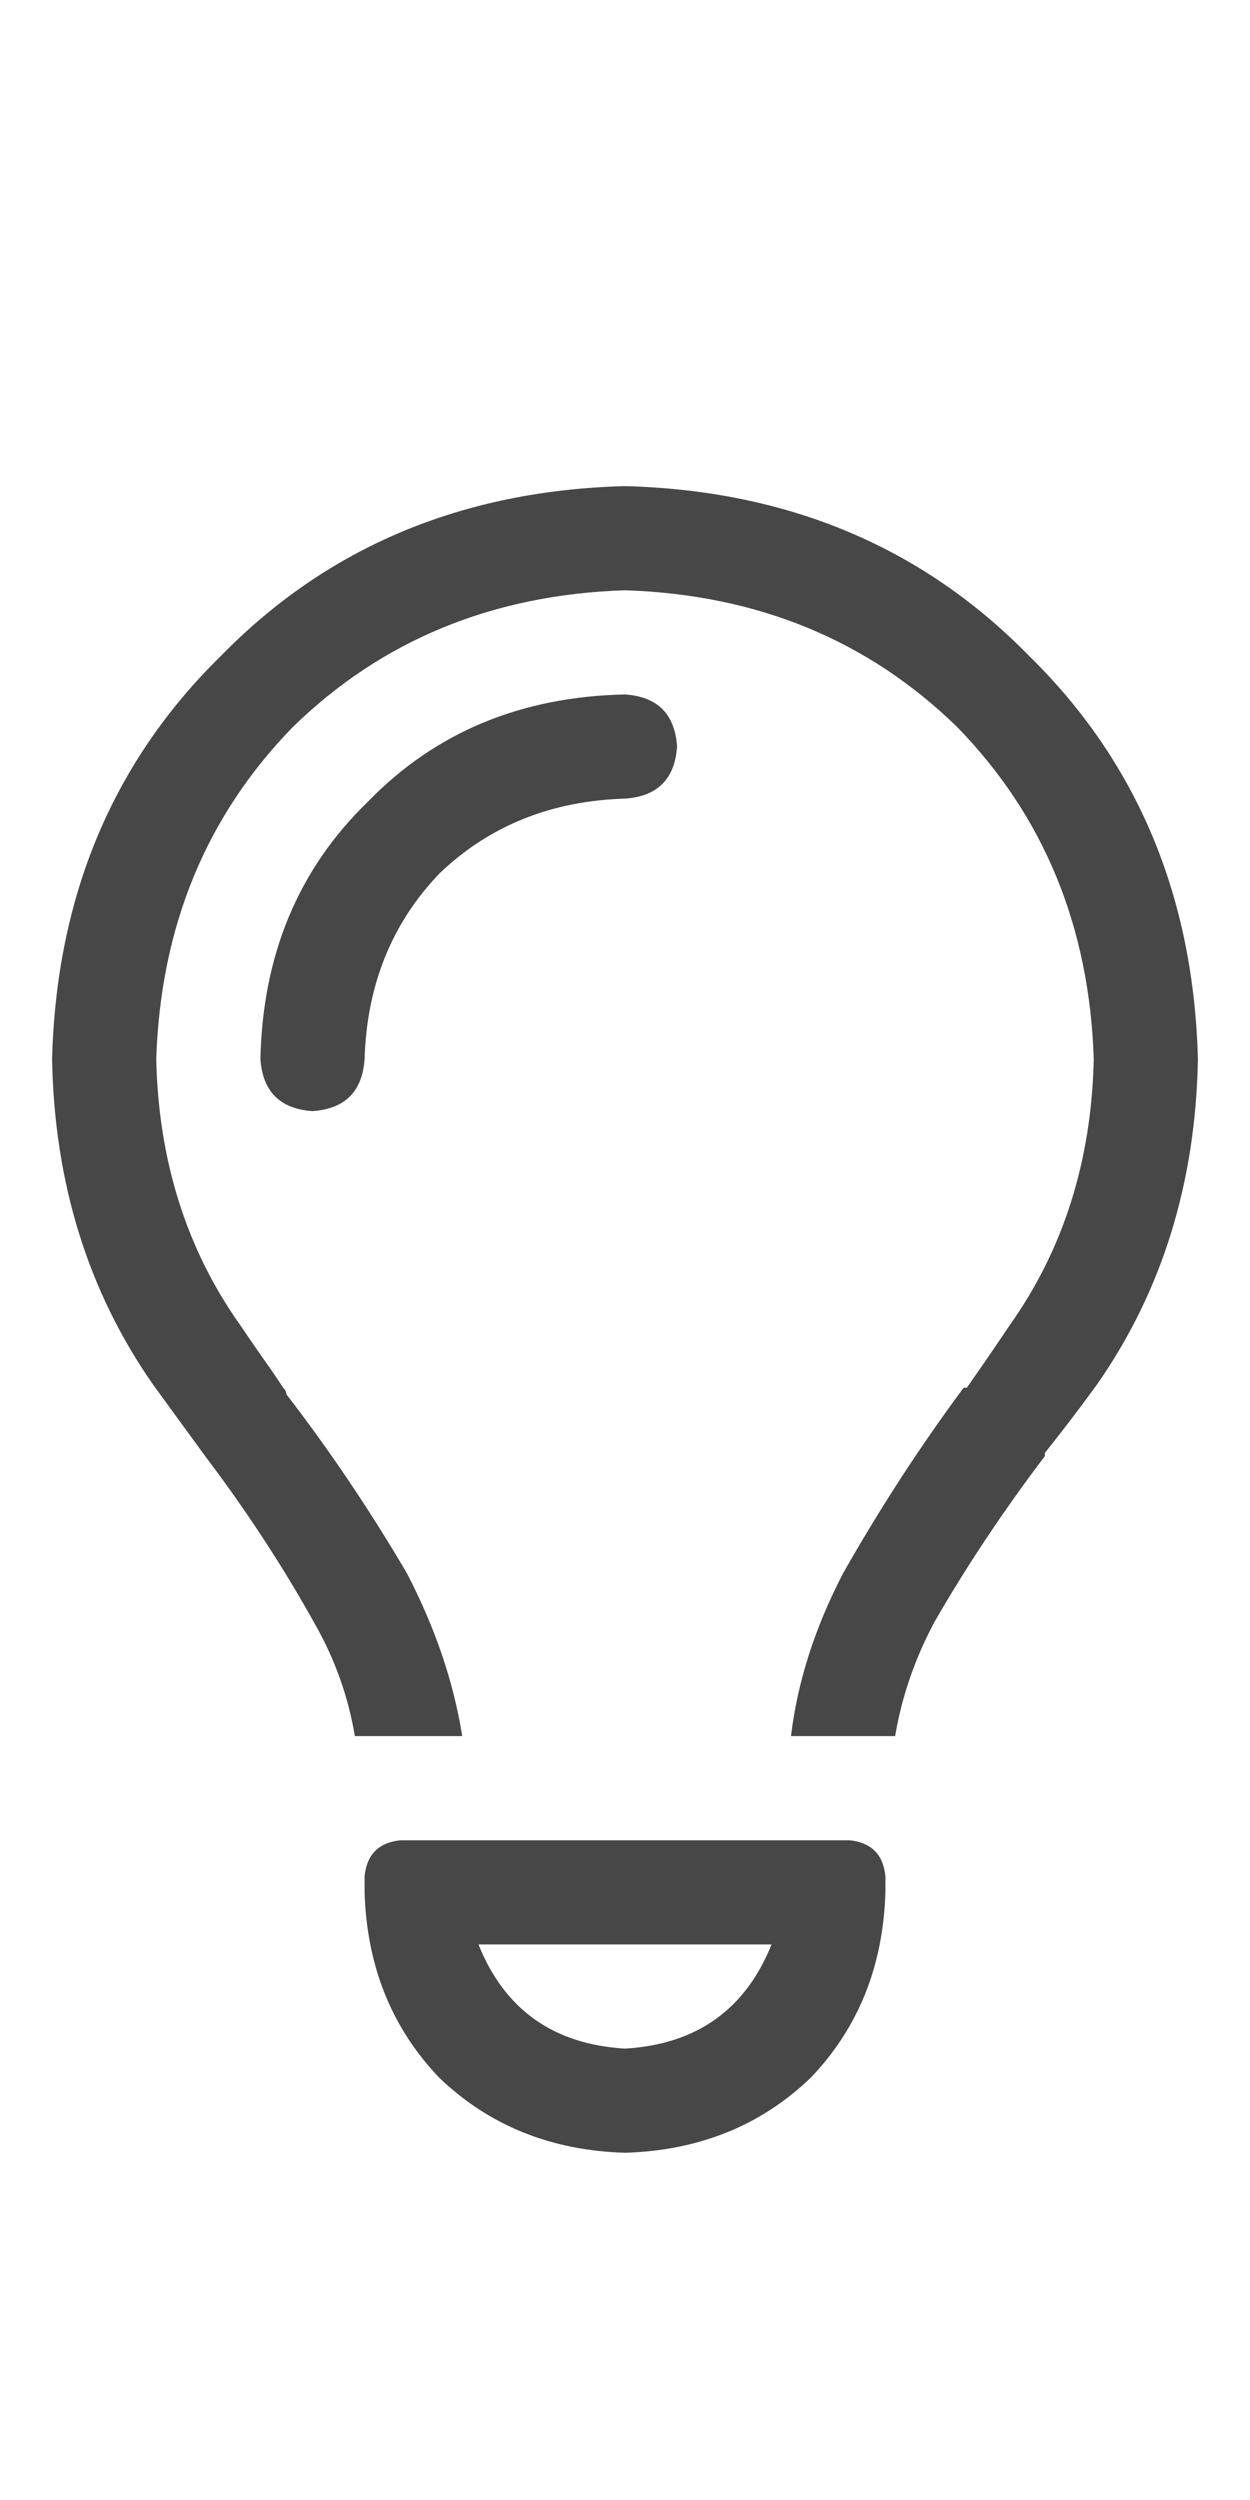 <svg width="9" height="18" viewBox="0 0 9 18" fill="none" xmlns="http://www.w3.org/2000/svg">
<g id="label-paired / caption / lightbulb-caption / regular" clip-path="url(#clip0_2512_1014)">
<path id="icon" d="M7.266 9.547C7.656 9 7.859 8.359 7.875 7.625C7.844 6.672 7.516 5.875 6.891 5.234C6.25 4.609 5.453 4.281 4.5 4.25C3.547 4.281 2.75 4.609 2.109 5.234C1.484 5.875 1.156 6.672 1.125 7.625C1.141 8.359 1.344 9 1.734 9.547C1.797 9.641 1.867 9.742 1.945 9.852C1.977 9.898 2.008 9.945 2.039 9.992C2.055 10.008 2.062 10.023 2.062 10.039C2.375 10.445 2.664 10.875 2.93 11.328C3.133 11.719 3.266 12.109 3.328 12.5H2.555C2.508 12.219 2.414 11.953 2.273 11.703C2.039 11.281 1.773 10.875 1.477 10.484C1.352 10.312 1.227 10.141 1.102 9.969C0.633 9.297 0.391 8.516 0.375 7.625C0.406 6.453 0.812 5.484 1.594 4.719C2.359 3.938 3.328 3.531 4.5 3.5C5.672 3.531 6.641 3.938 7.406 4.719C8.188 5.484 8.594 6.453 8.625 7.625C8.609 8.516 8.367 9.297 7.898 9.969C7.773 10.141 7.648 10.305 7.523 10.461C7.523 10.477 7.523 10.484 7.523 10.484C7.227 10.875 6.961 11.273 6.727 11.68C6.586 11.945 6.492 12.219 6.445 12.5H5.695C5.742 12.109 5.867 11.719 6.07 11.328C6.336 10.859 6.625 10.414 6.938 9.992C6.953 9.992 6.961 9.992 6.961 9.992C7.07 9.836 7.172 9.688 7.266 9.547ZM4.5 5.75C3.969 5.766 3.523 5.945 3.164 6.289C2.82 6.648 2.641 7.094 2.625 7.625C2.609 7.859 2.484 7.984 2.25 8C2.016 7.984 1.891 7.859 1.875 7.625C1.891 6.875 2.148 6.258 2.648 5.773C3.133 5.273 3.75 5.016 4.5 5C4.734 5.016 4.859 5.141 4.875 5.375C4.859 5.609 4.734 5.734 4.5 5.75ZM3.445 14C3.633 14.469 3.984 14.719 4.5 14.75C5.016 14.719 5.367 14.469 5.555 14H3.445ZM2.625 13.625V13.508C2.641 13.352 2.727 13.266 2.883 13.25H6.117C6.273 13.266 6.359 13.352 6.375 13.508V13.625C6.359 14.156 6.18 14.602 5.836 14.961C5.477 15.305 5.031 15.484 4.5 15.5C3.969 15.484 3.523 15.305 3.164 14.961C2.82 14.602 2.641 14.156 2.625 13.625Z" fill="black" fill-opacity="0.72"/>
</g>
<defs>
<clipPath id="clip0_2512_1014">
<rect width="9" height="18" fill="white"/>
</clipPath>
</defs>
</svg>
